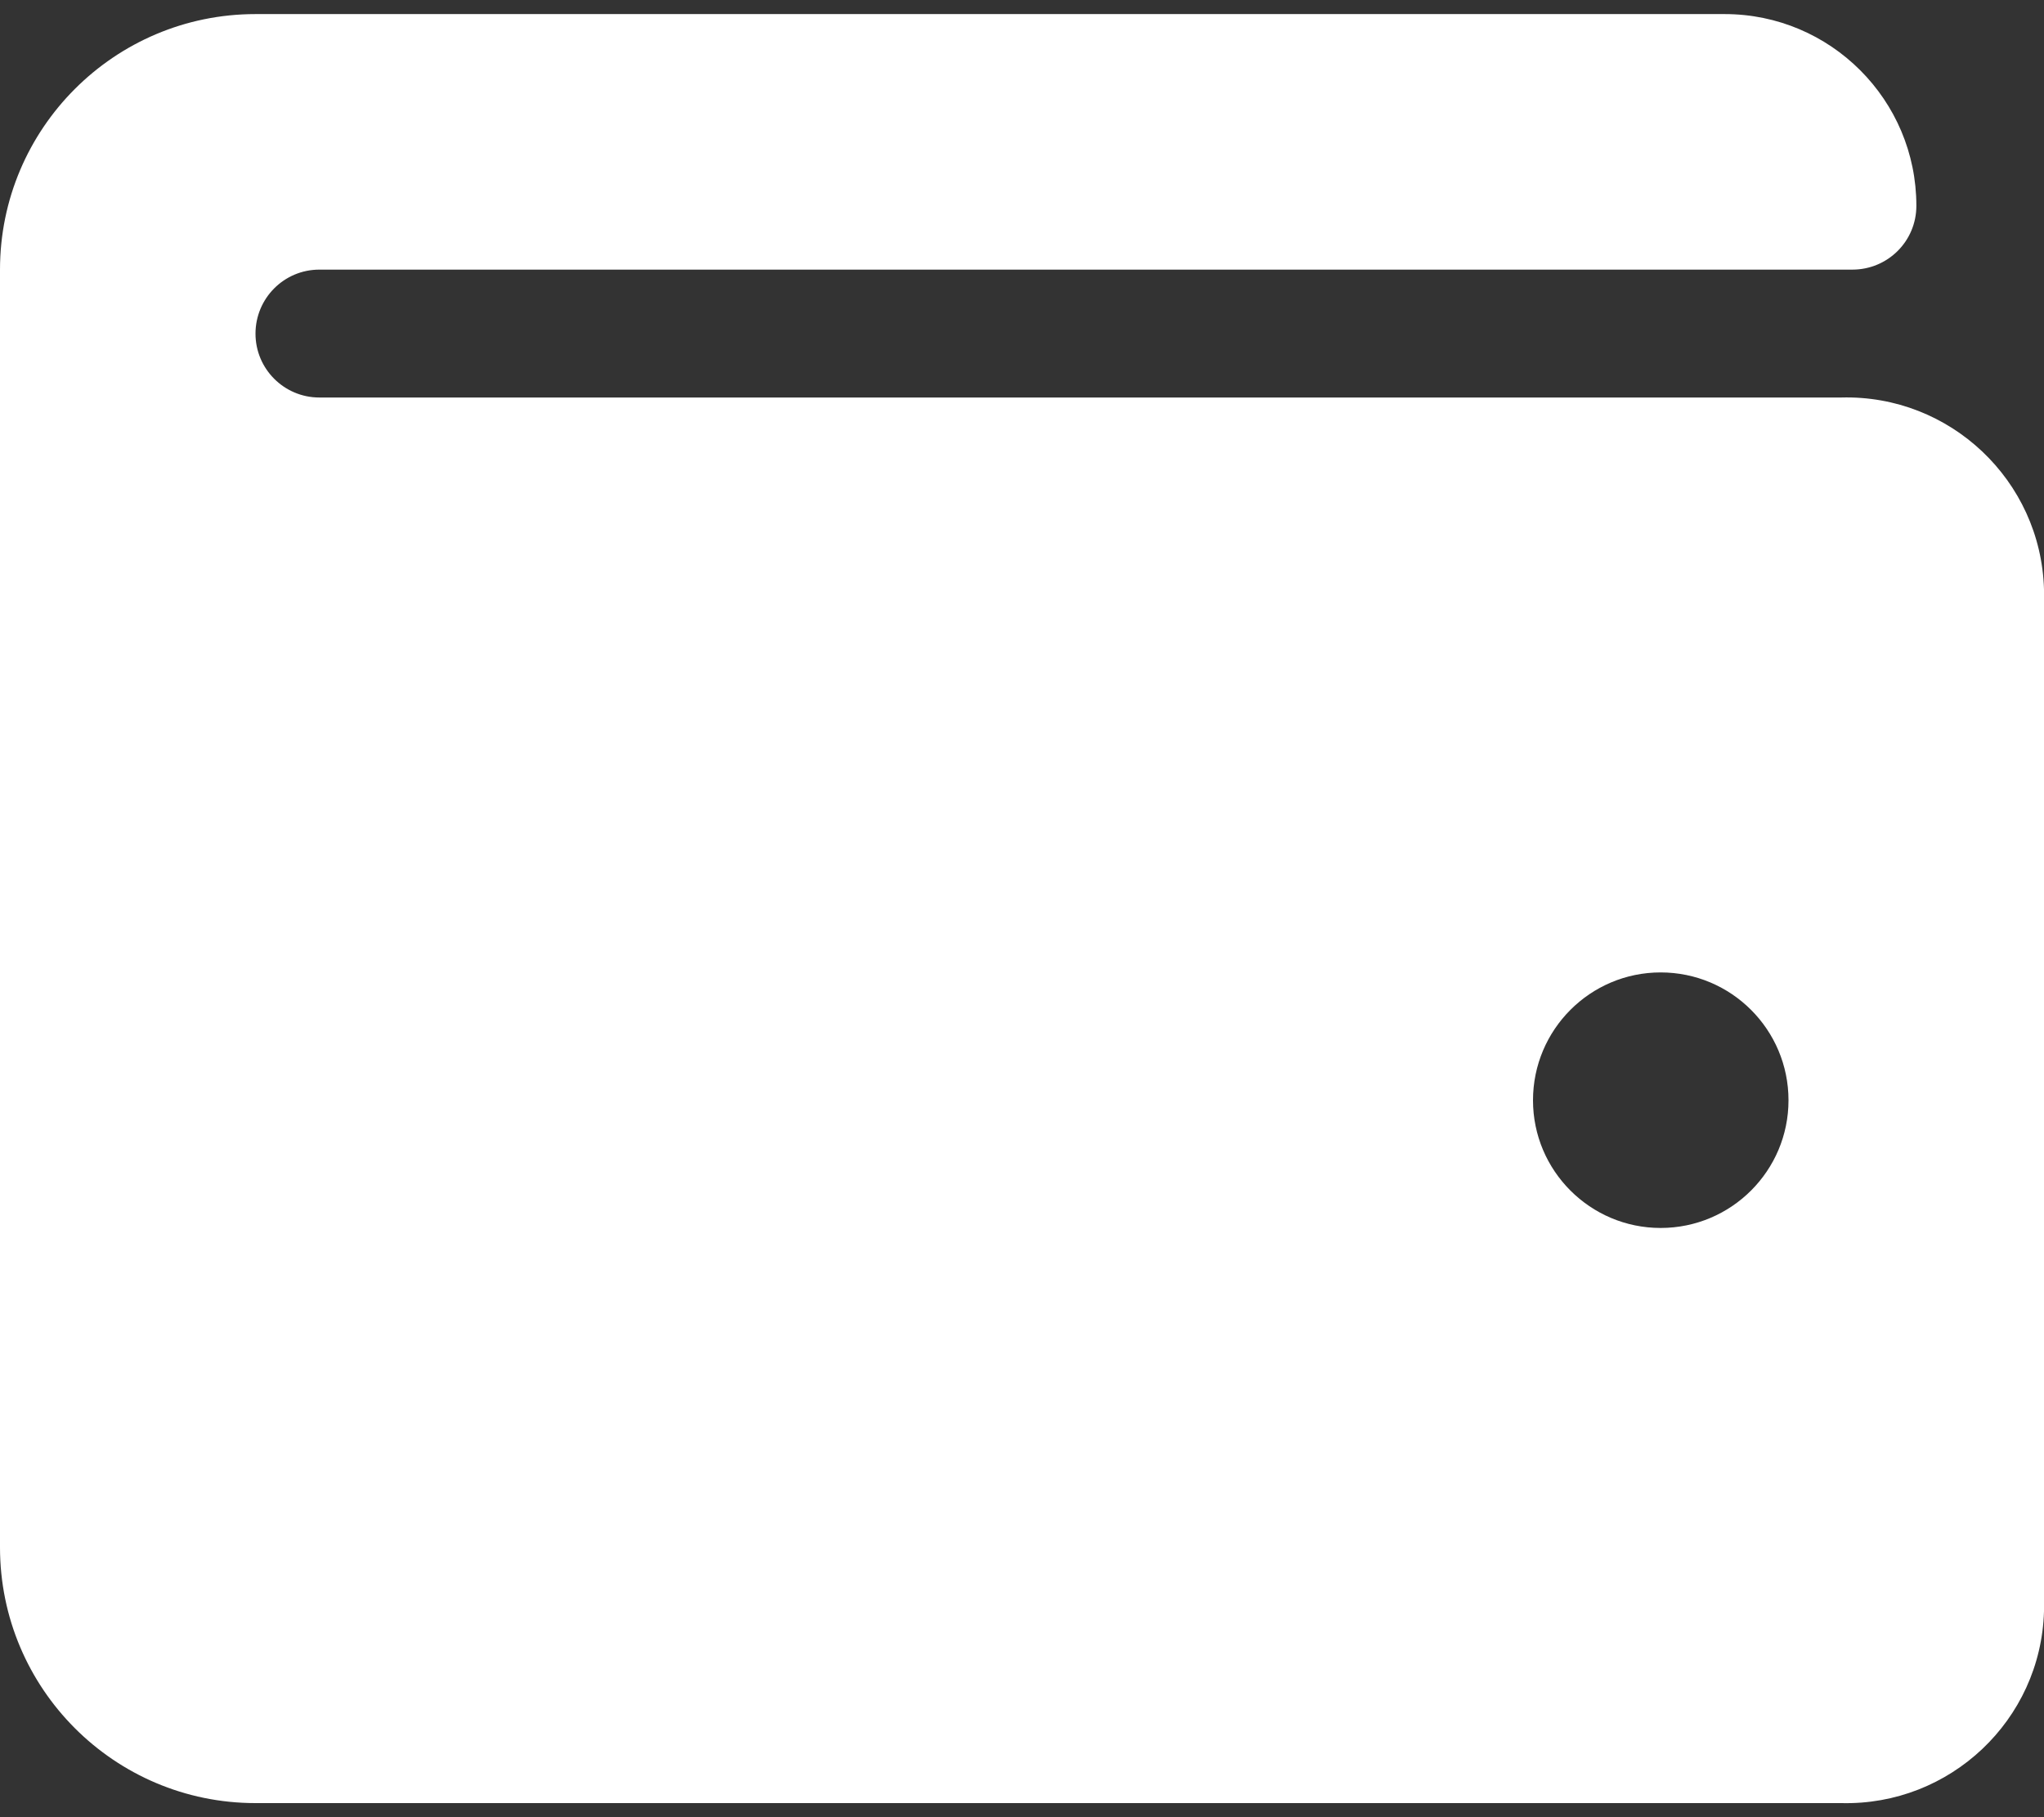﻿<?xml version="1.0" encoding="utf-8"?>
<svg version="1.1" xmlns:xlink="http://www.w3.org/1999/xlink" width="9px" height="8px" xmlns="http://www.w3.org/2000/svg">
  <rect width="100%" height="100%" fill="#333333" stroke="none"/>
  <g transform="matrix(1 0 0 1 -145 -10753 )">
    <path d="M 9 2.594  C 8.986 2.115  8.586 1.737  8.107 1.75  L 1.406 1.75  C 1.251 1.75  1.125 1.624  1.125 1.469  C 1.125 1.313  1.251 1.187  1.406 1.187  L 8.156 1.187  C 8.312 1.187  8.438 1.062  8.438 0.906  C 8.438 0.44  8.06 0.062  7.594 0.062  L 1.125 0.062  C 0.504 0.062  0 0.566  0 1.187  L 0 6.812  C 0 7.434  0.504 7.938  1.125 7.938  L 8.107 7.938  C 8.586 7.95  8.986 7.573  9 7.094  L 9 2.594  Z M 7.875 4.844  C 7.875 5.154  7.623 5.406  7.312 5.406  C 7.002 5.406  6.75 5.154  6.75 4.844  C 6.75 4.533  7.002 4.281  7.312 4.281  C 7.623 4.281  7.875 4.533  7.875 4.844  Z " fill-rule="nonzero" fill="#ffffff" stroke="none" transform="matrix(1 0 0 1 145 10753 )" />
  </g>
</svg>